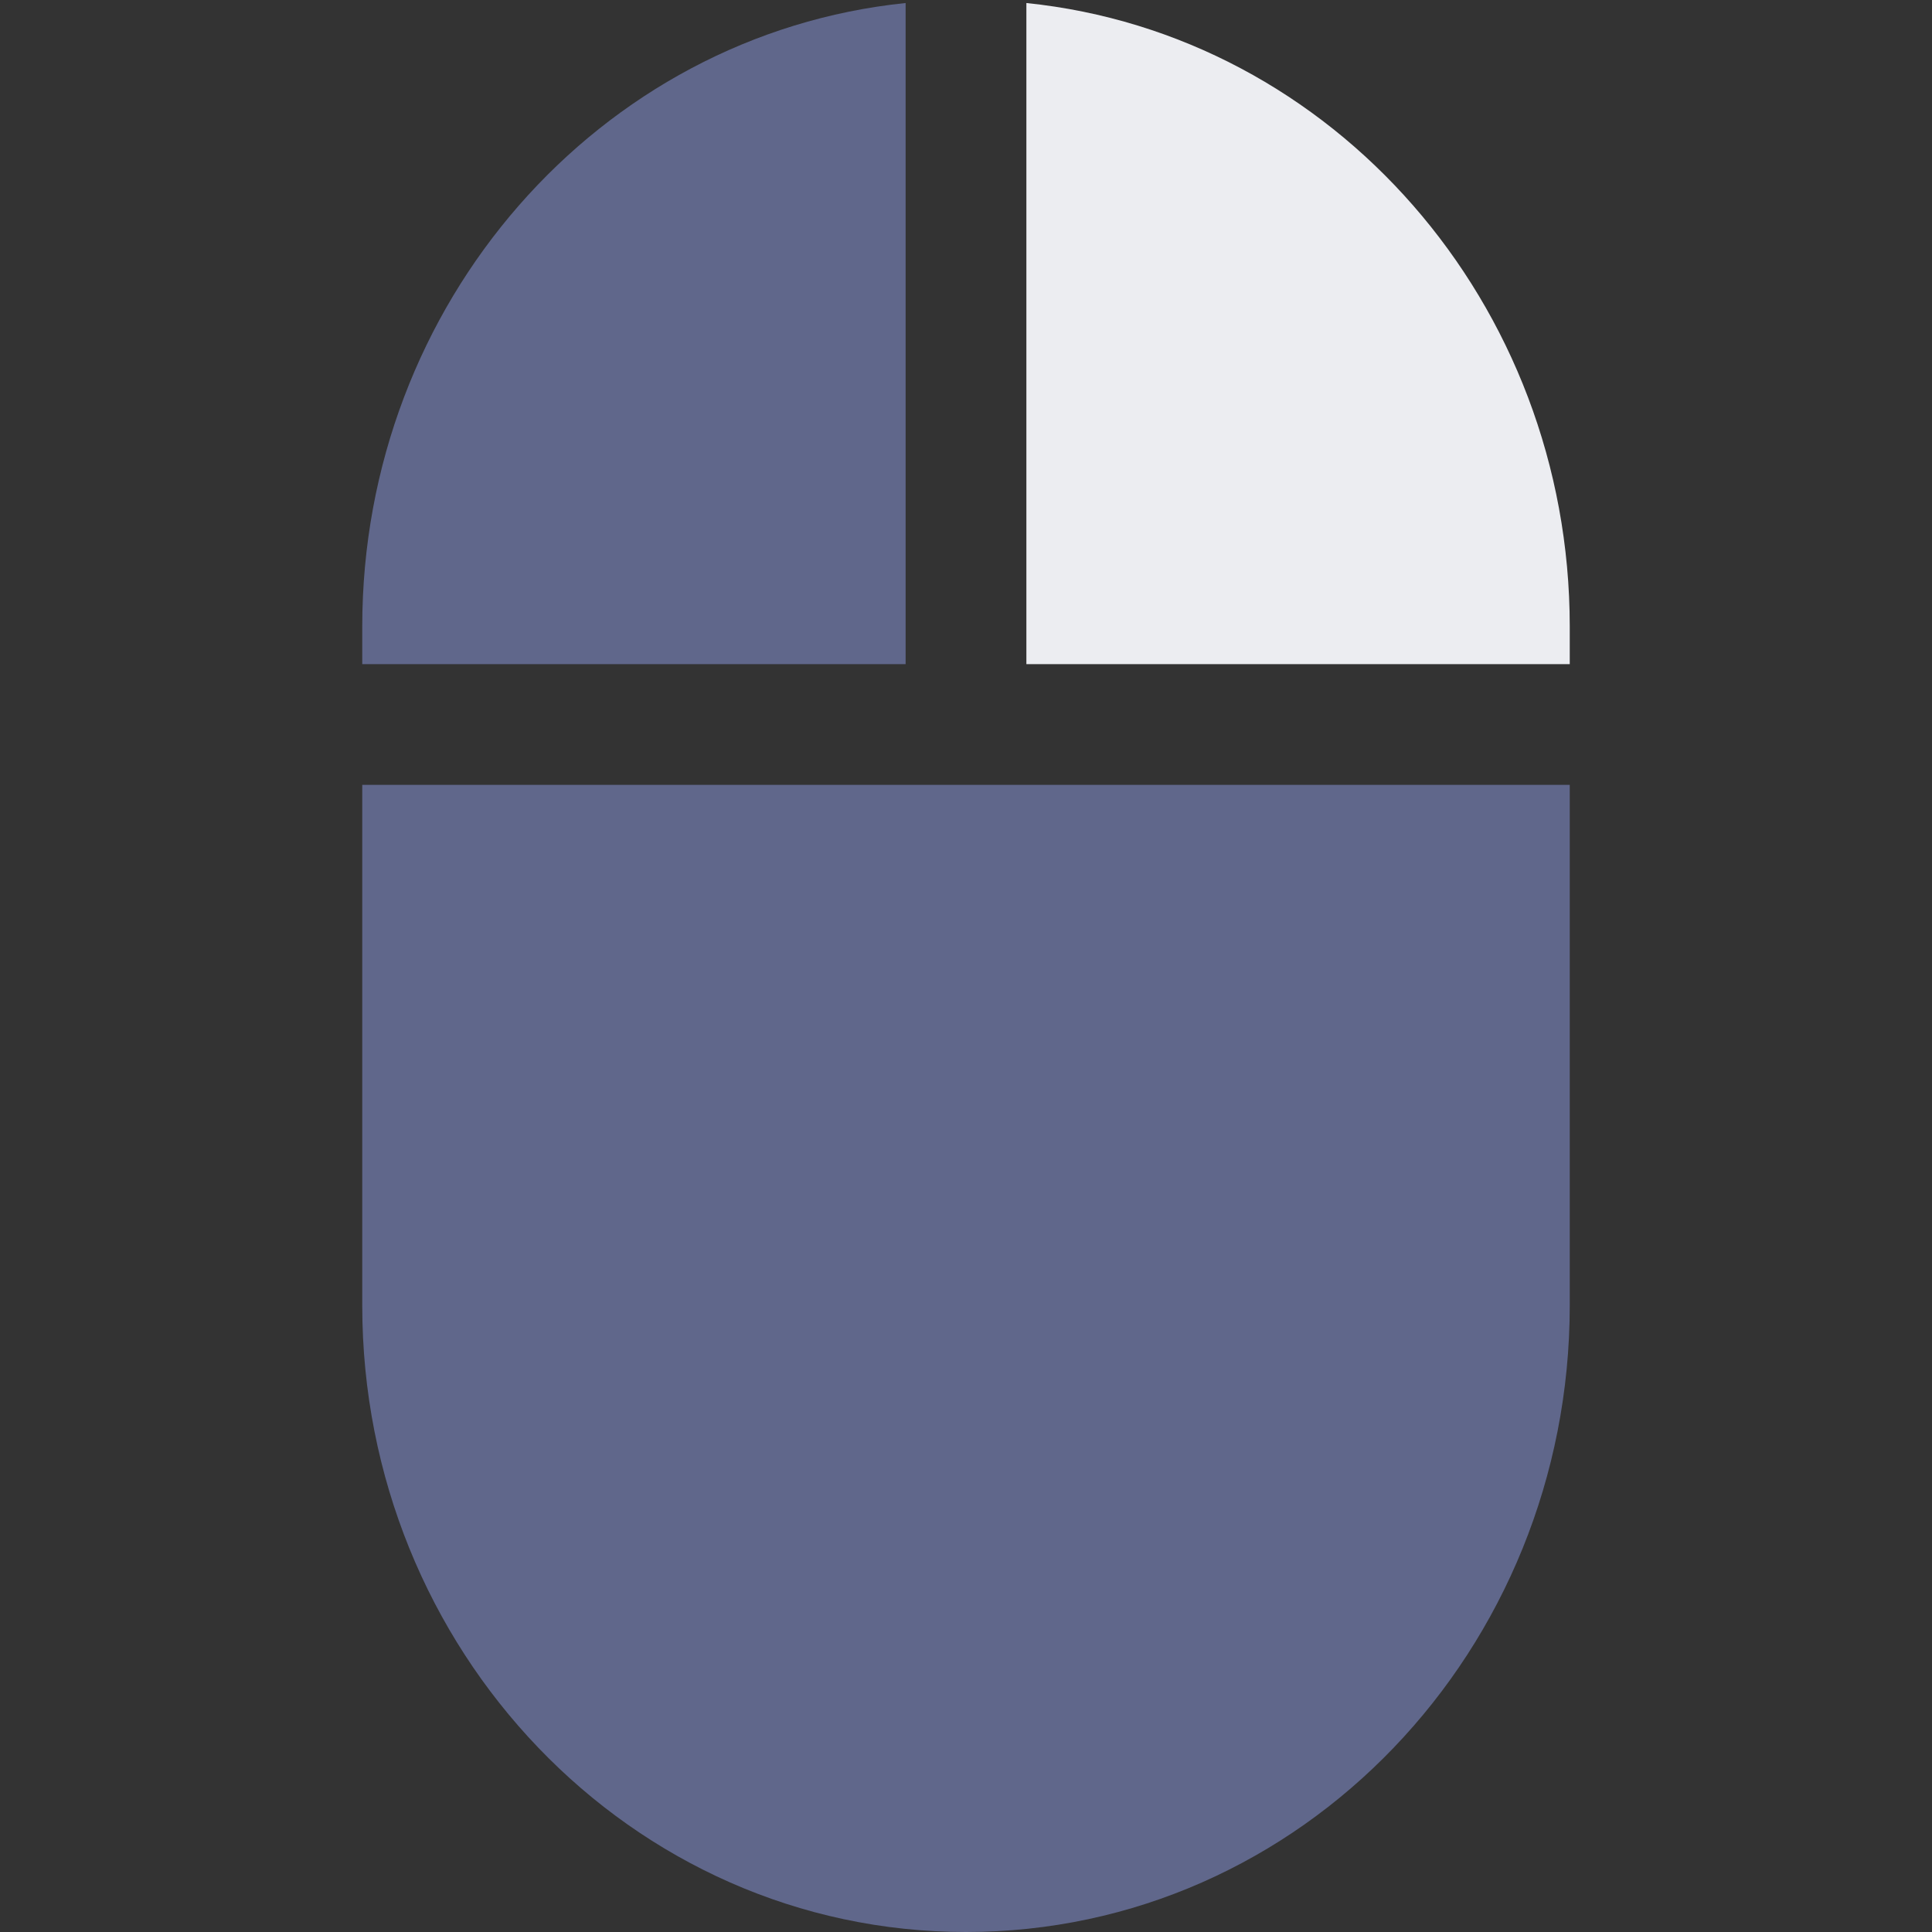 <svg width="16" height="16" viewBox="0 0 16 16" fill="none" xmlns="http://www.w3.org/2000/svg">
<rect x="0" y="0" width="16" height="16" fill="#333333" stroke="none"/>
<path d="M7.5 0.025C4.958 0.286 3 2.515 3 5.188V5.5H7.5V0.025Z" fill="#60678B"/>
<path d="M8.5 0.025V5.5H13V5.188C13 2.515 11.042 0.286 8.5 0.025Z" fill="#ECEDF1"/>
<path d="M13 6.5H3V10.812C3 13.658 5.22 16 8 16C10.78 16 13 13.658 13 10.812V6.5Z" fill="#60678B"/>
</svg>
